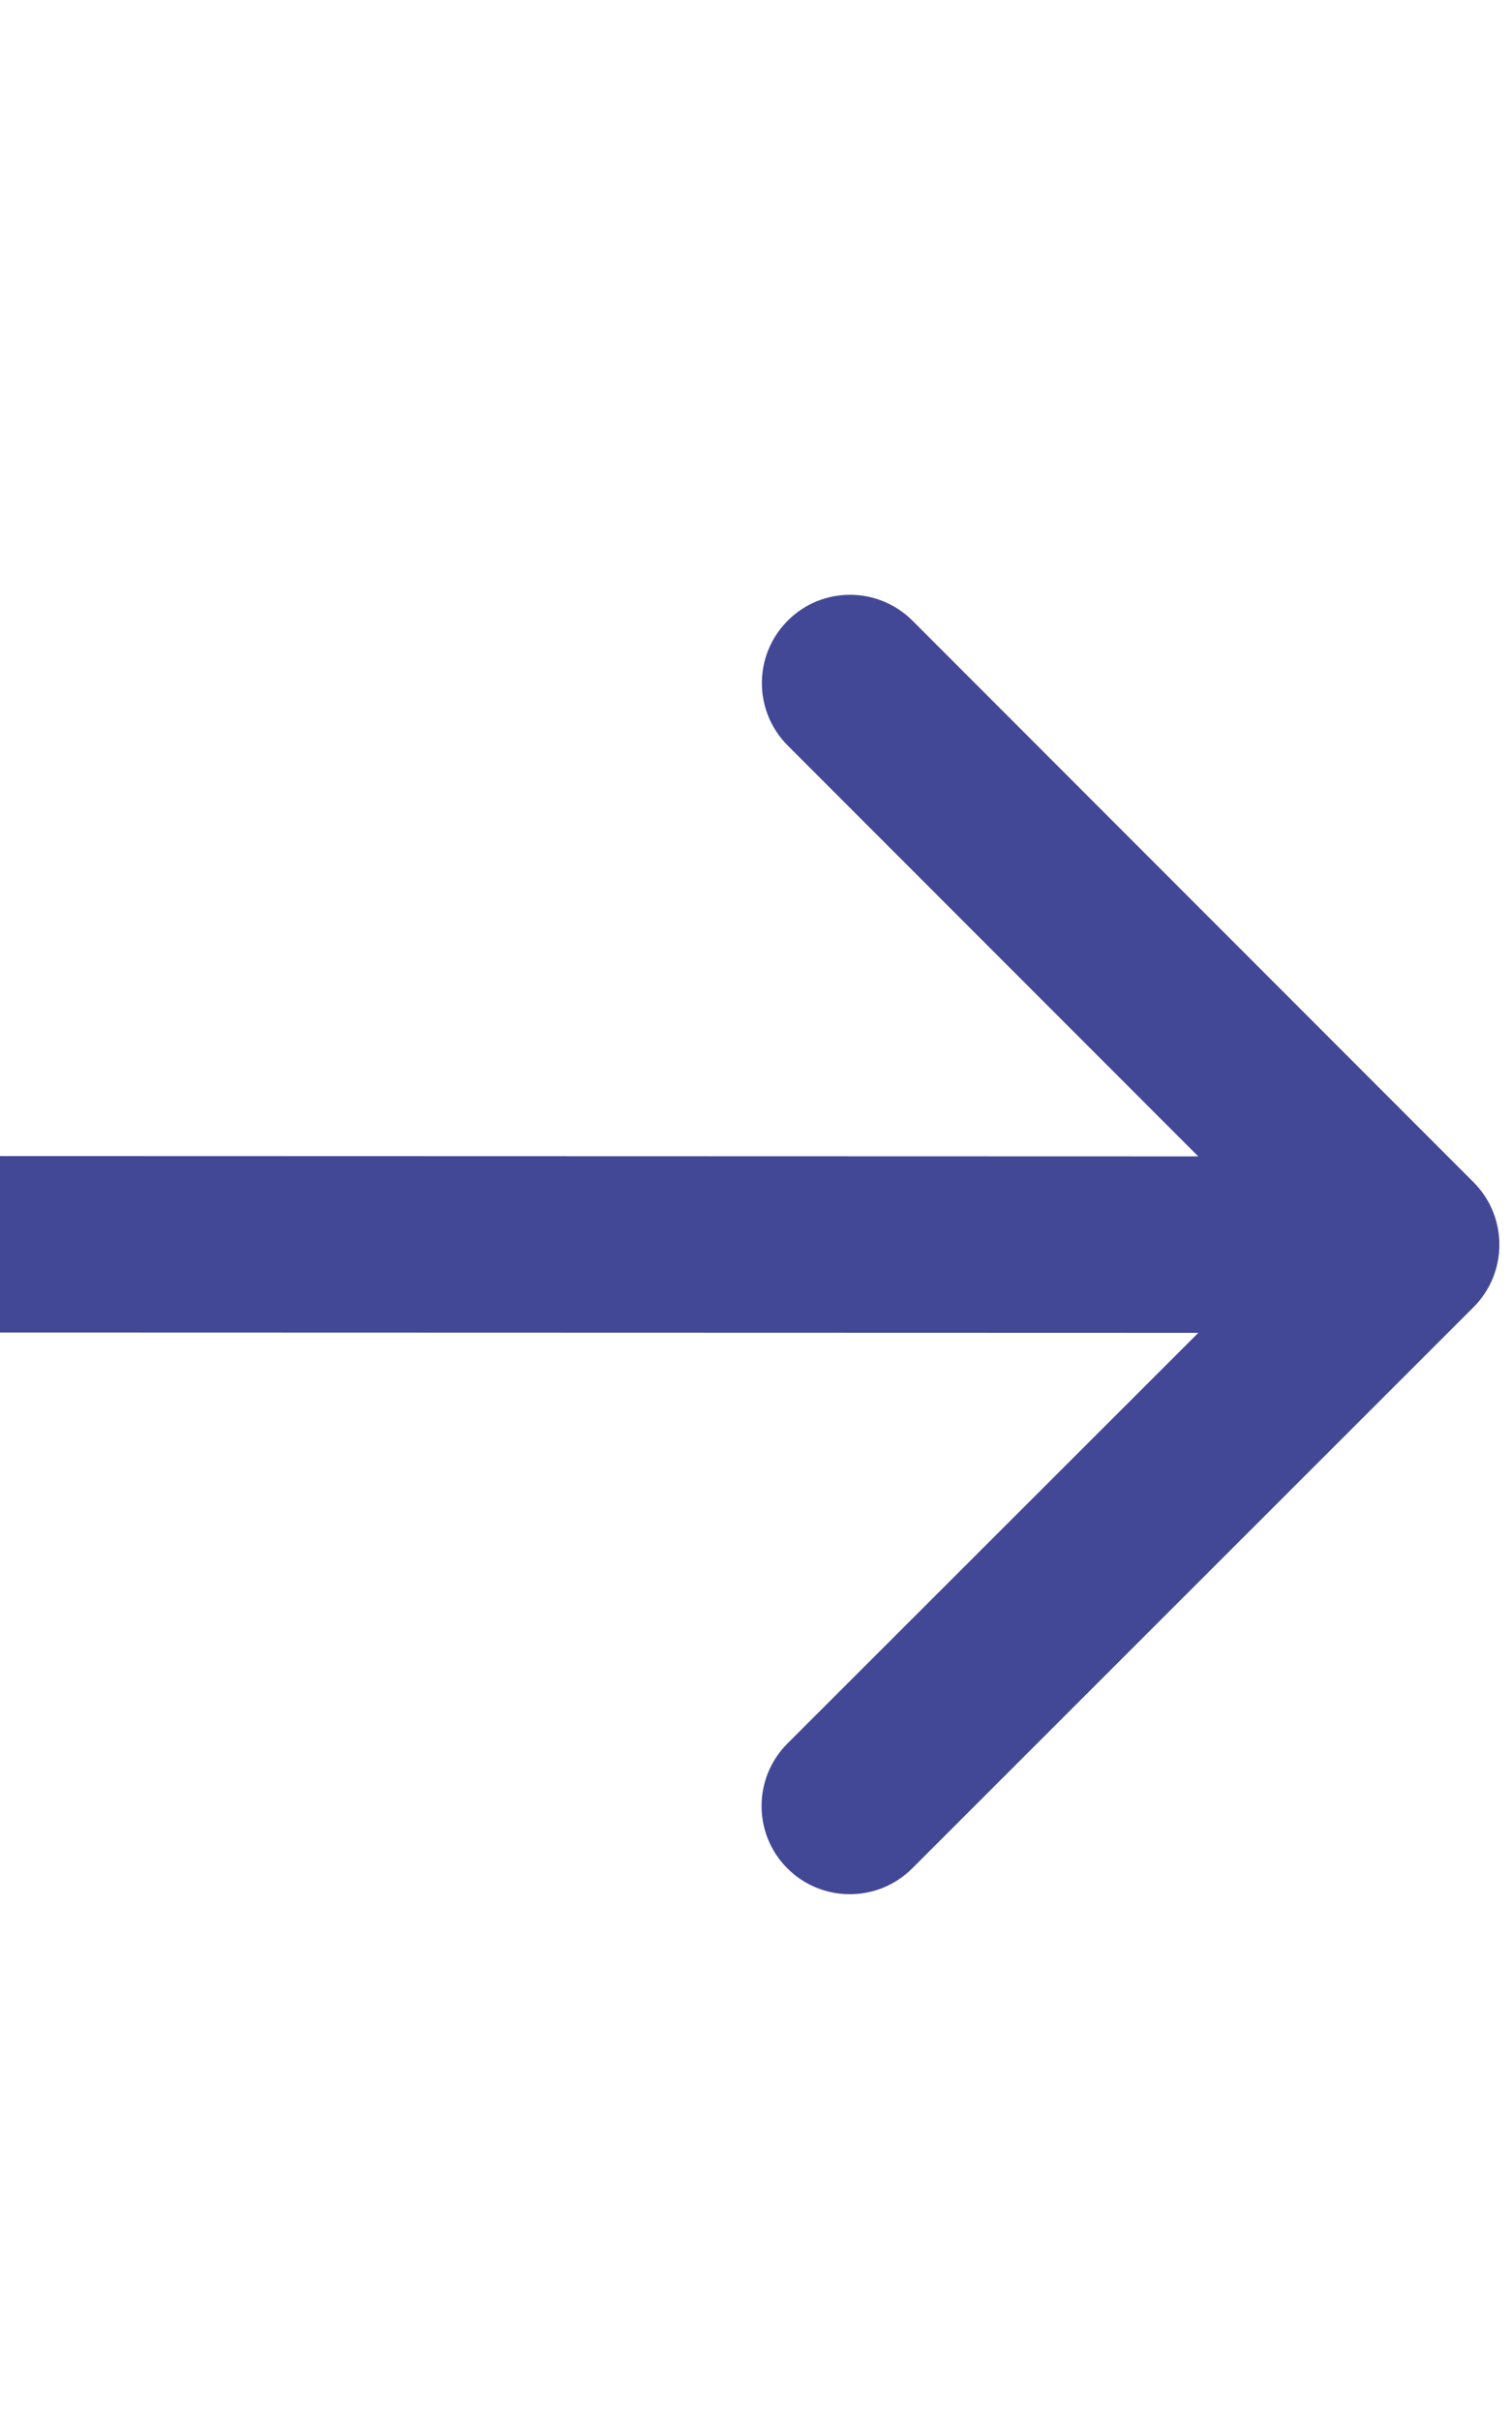 <svg width="15" height="24" viewBox="0 0 15 24" fill="none" xmlns="http://www.w3.org/2000/svg">
<path d="M14.619 12.963C14.96 12.621 14.96 12.067 14.619 11.725L9.052 6.155C8.71 5.814 8.156 5.813 7.815 6.155C7.473 6.497 7.473 7.051 7.814 7.393L12.763 12.344L7.811 17.292C7.47 17.634 7.47 18.188 7.811 18.529C8.153 18.871 8.707 18.871 9.049 18.53L14.619 12.963ZM-0 13.215L14 13.219L14 11.469L0 11.465L-0 13.215Z" fill="#424895"/>
</svg>
